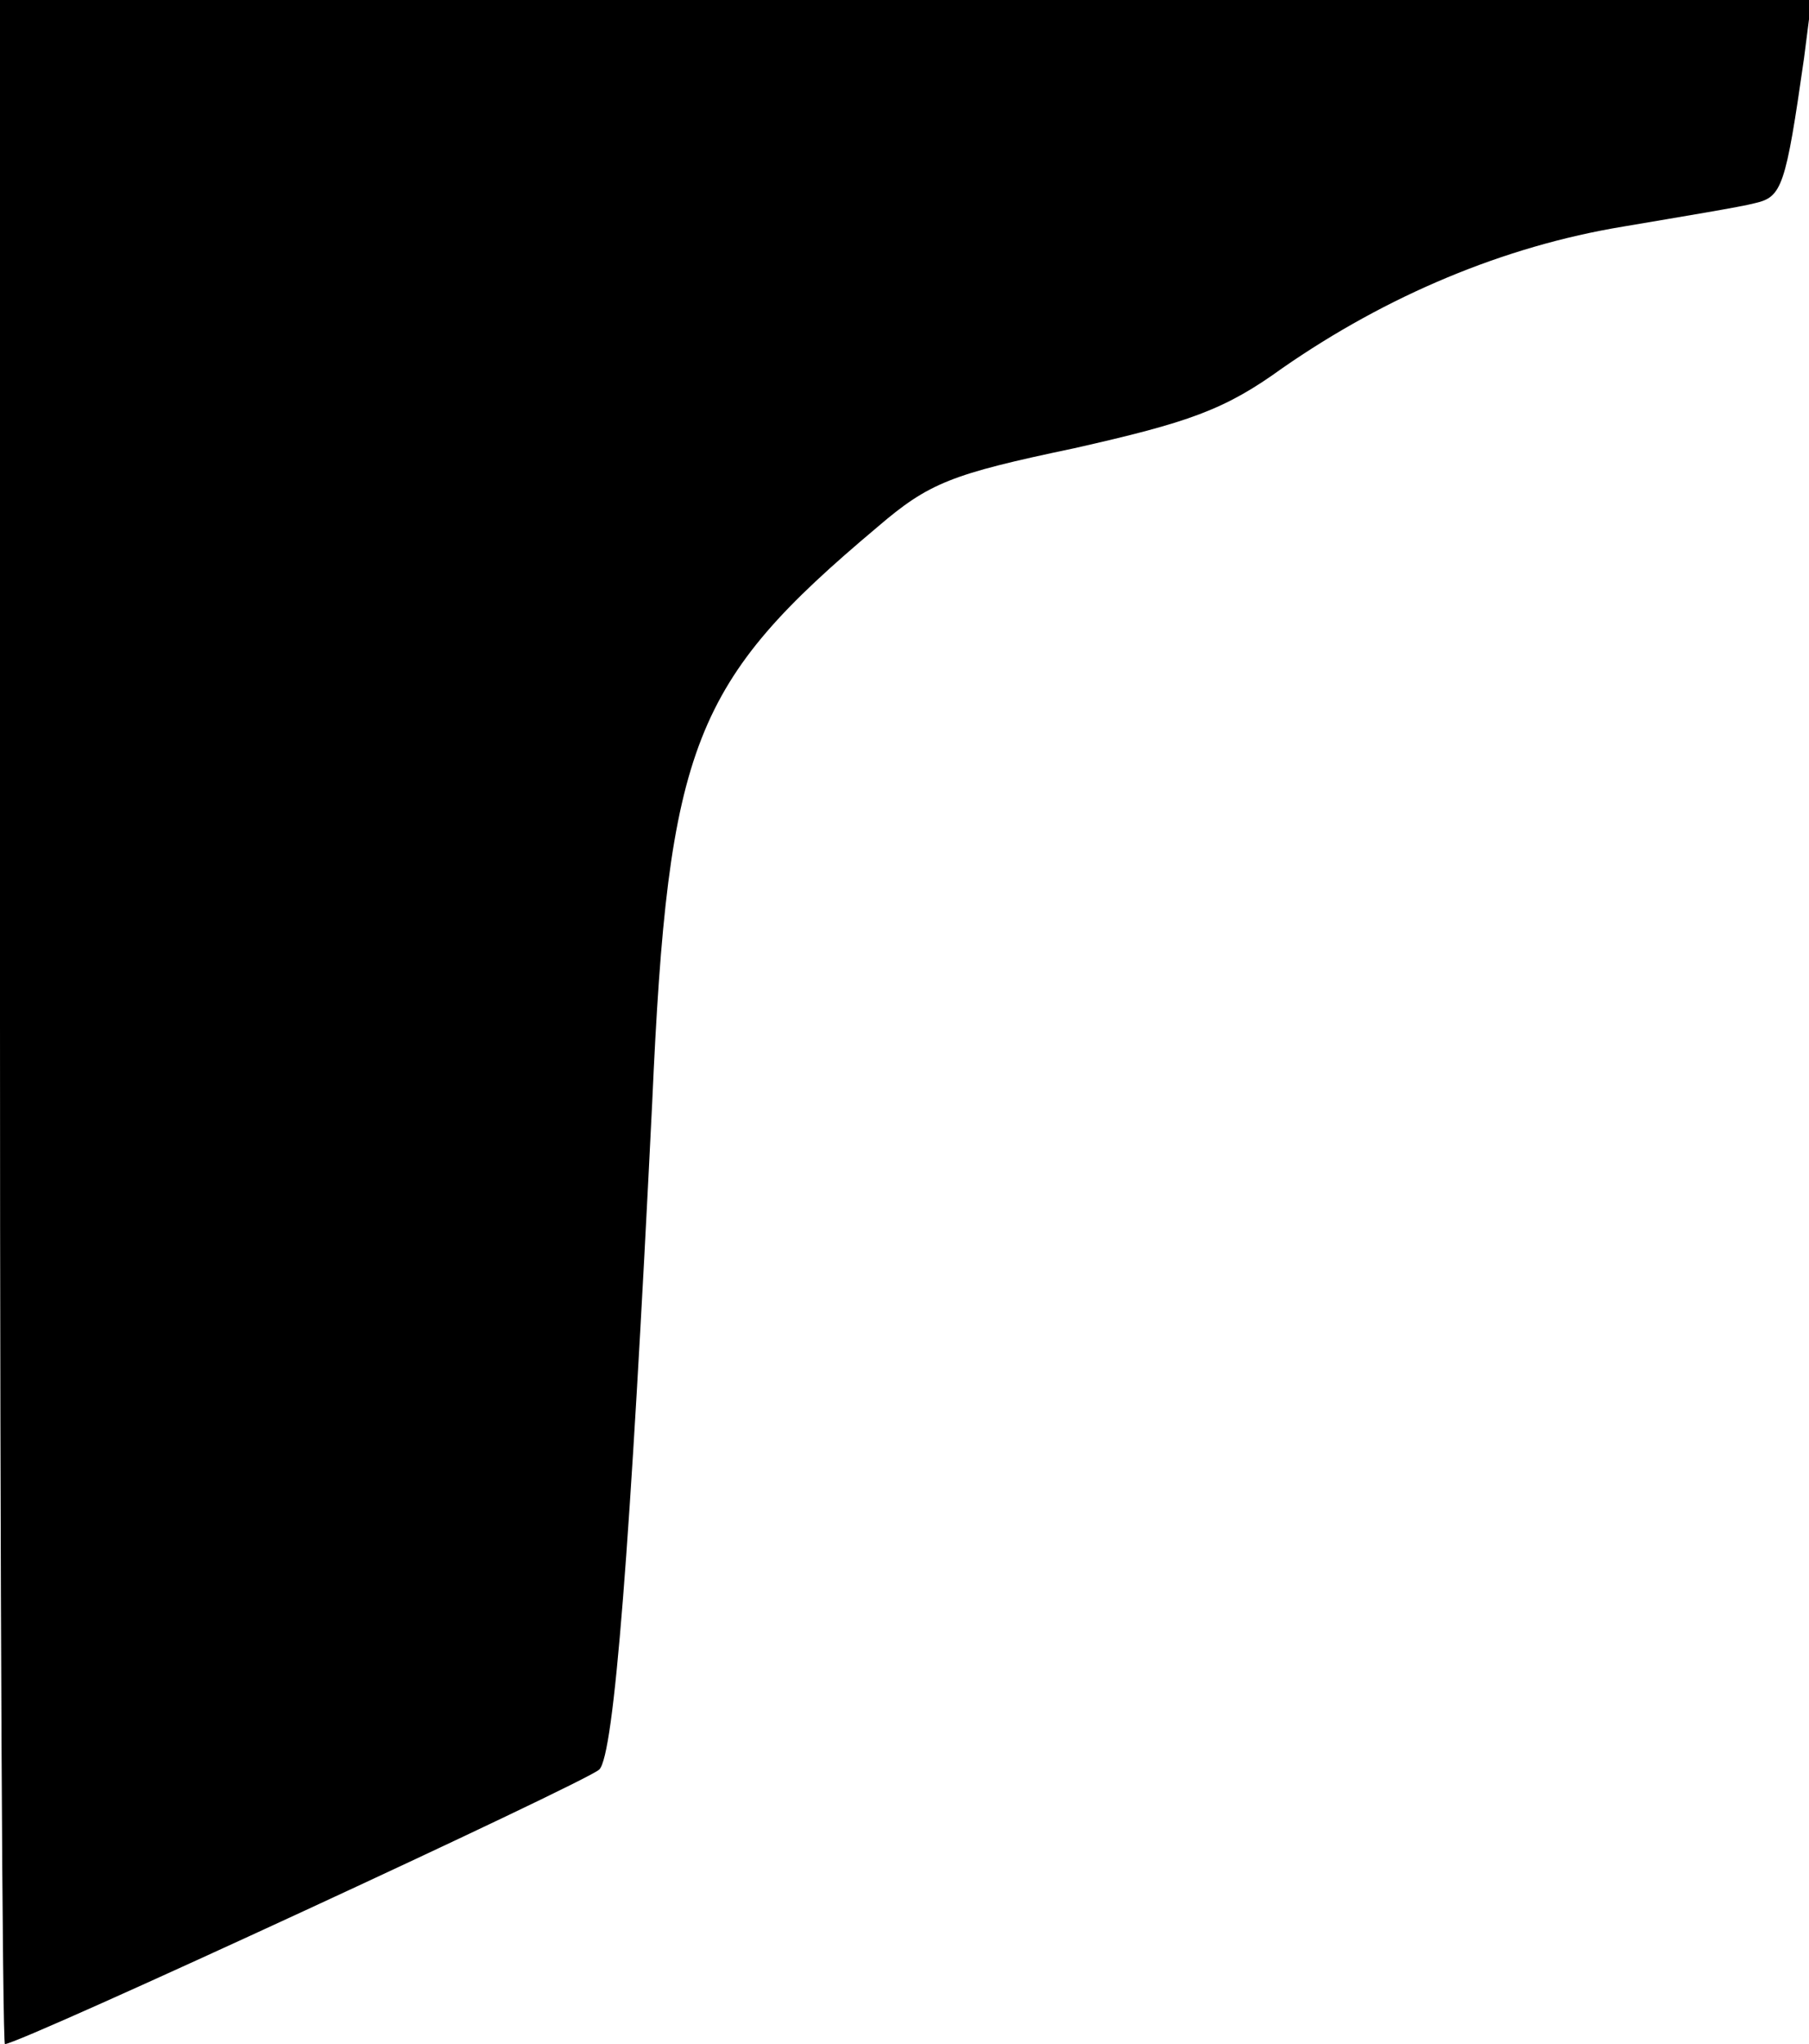 <?xml version="1.0" standalone="no"?>
<!DOCTYPE svg PUBLIC "-//W3C//DTD SVG 20010904//EN"
 "http://www.w3.org/TR/2001/REC-SVG-20010904/DTD/svg10.dtd">
<svg version="1.0" xmlns="http://www.w3.org/2000/svg"
 width="147pt" height="166pt" viewBox="0 0 147 166"
 preserveAspectRatio="xMidYMid meet">
<g transform="translate(0,166) scale(0.1,-0.1)"
fill="#000000" stroke="none">
<path fill="#000000" stroke="none" d="M0 830 c0 -457 2 -830 4 -830 12 0 473
213 483 223 12 12 25 178 43 542 13 291 33 341 183 467 42 36 60 43 160 64 93
21 122 31 169 65 85 59 180 99 277 115 47 8 96 16 107 19 22 5 25 13 40 118
l6 47 -736 0 -736 0 0 -830z"/>
</g>
</svg>
